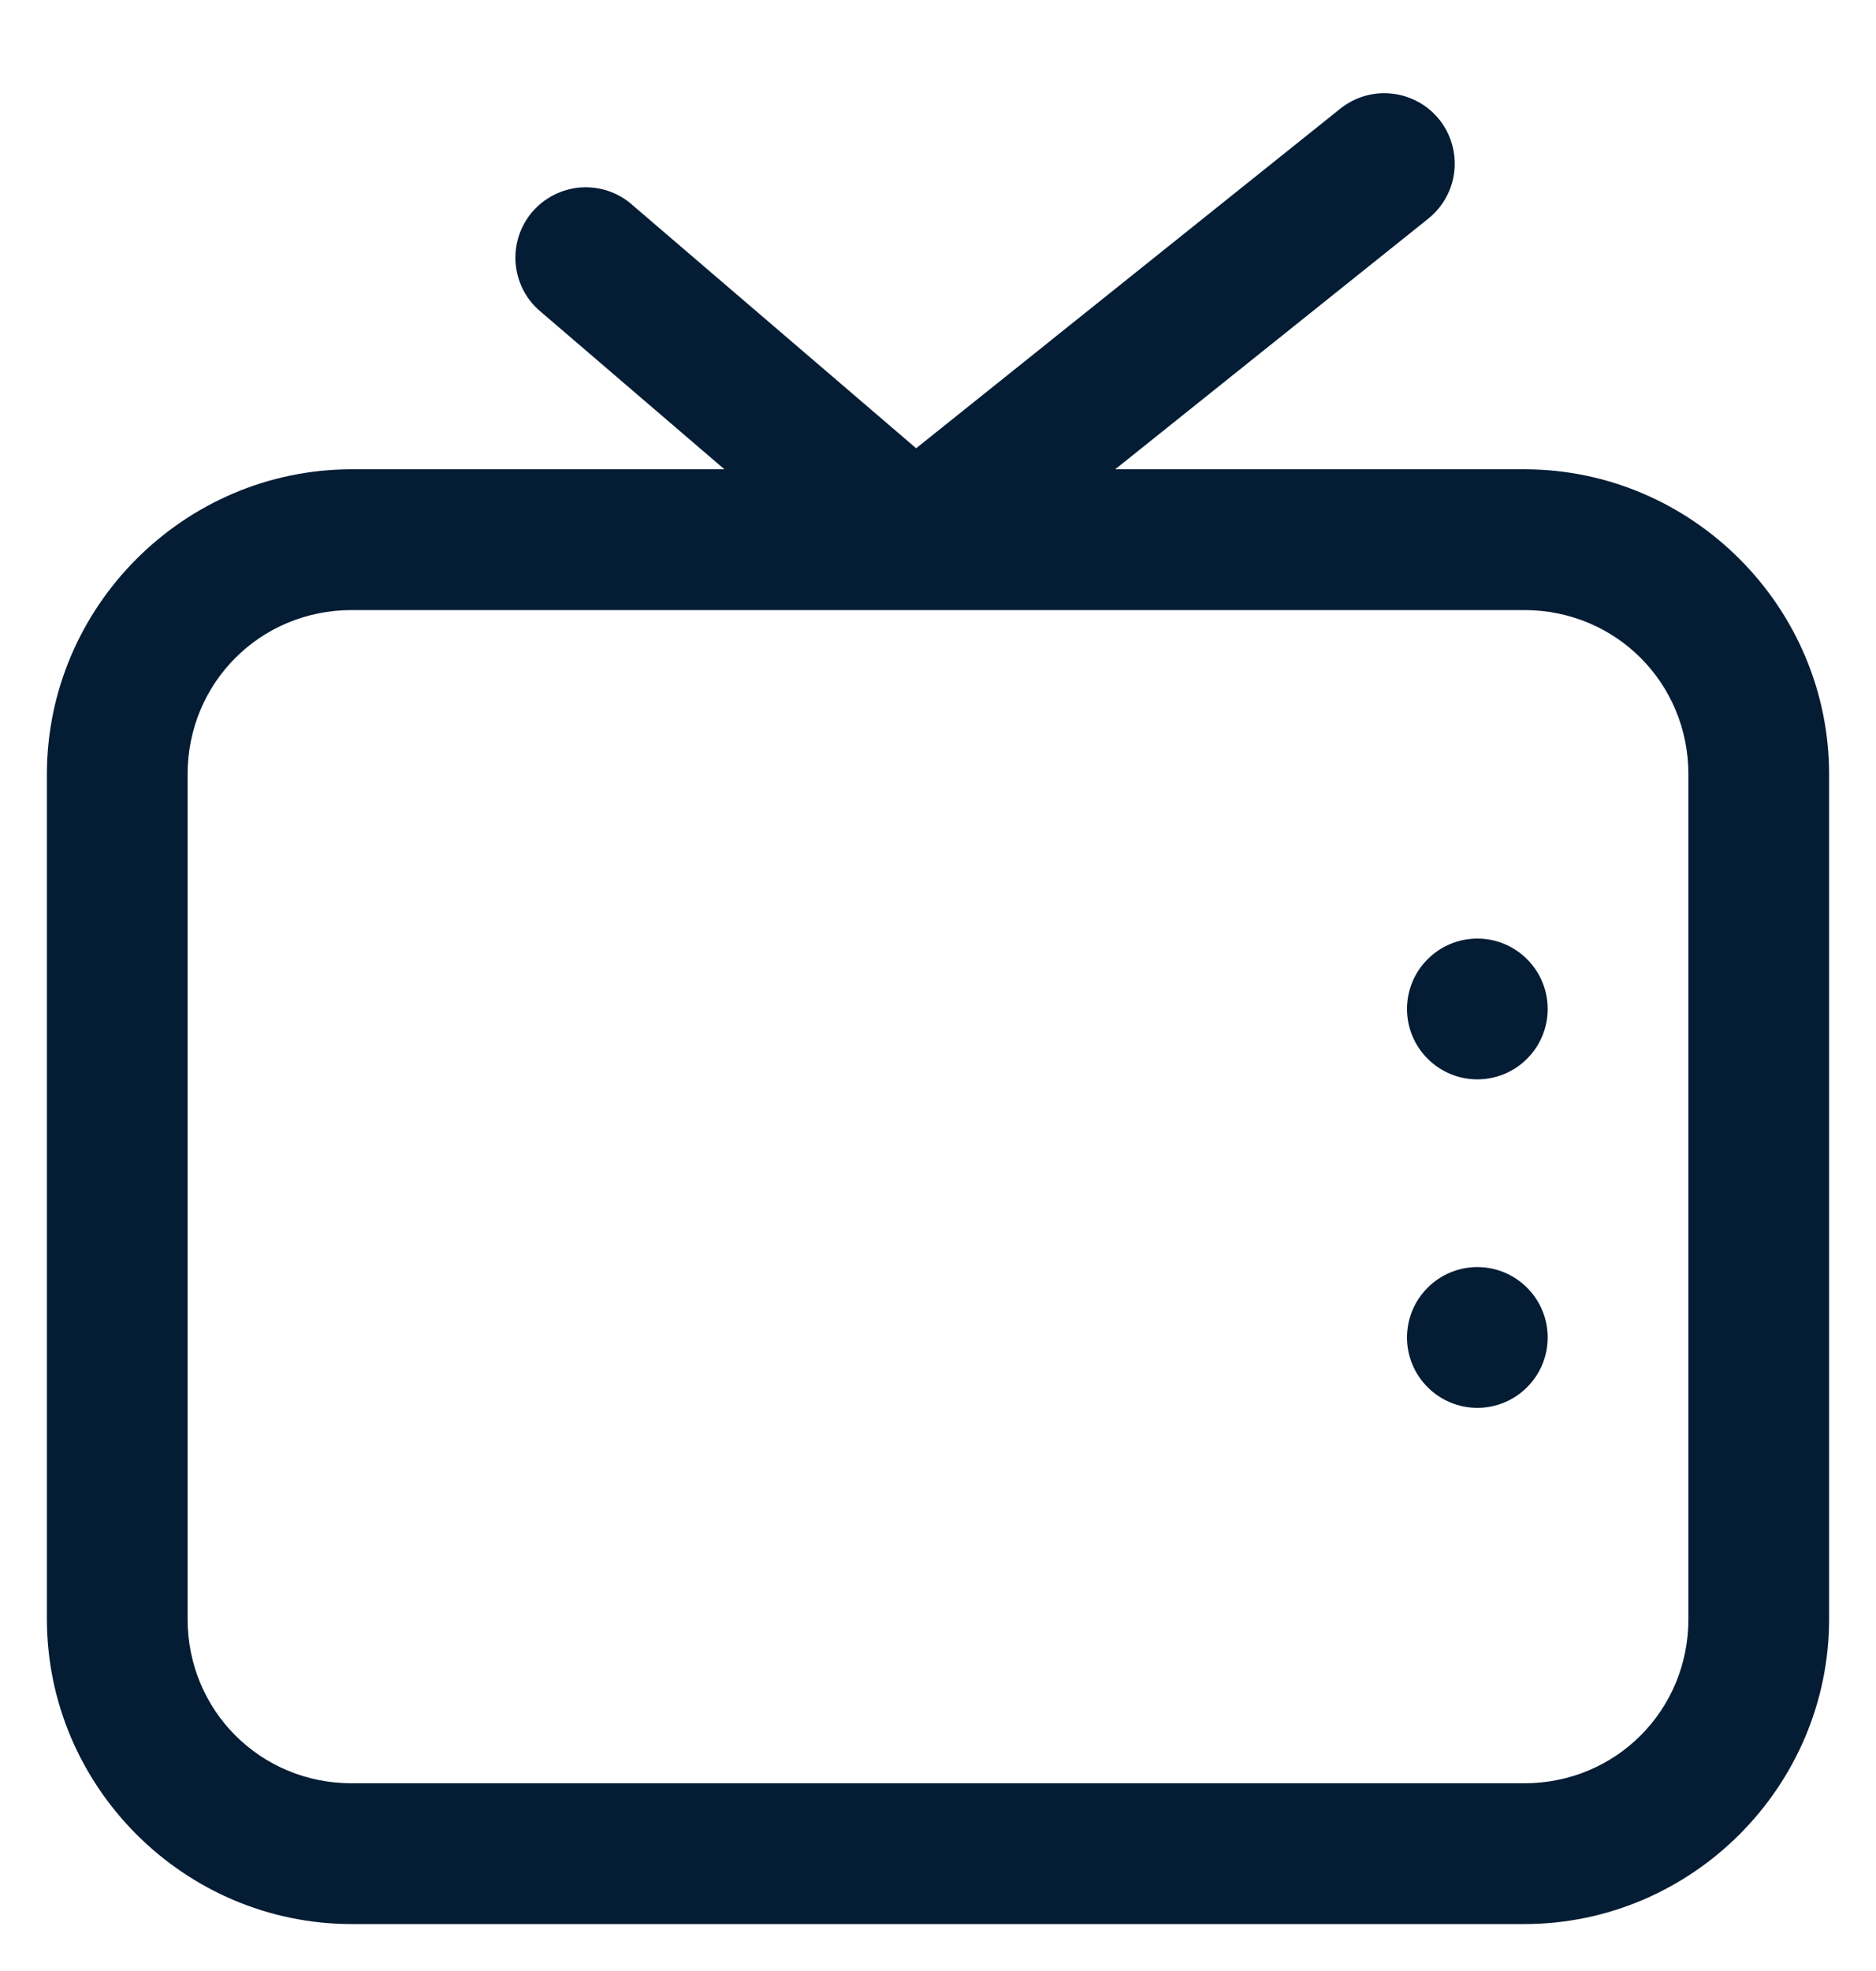 <svg width="20" height="21" viewBox="0 0 20 21" fill="none" xmlns="http://www.w3.org/2000/svg">
<path d="M14.744 0.993C14.575 0.996 14.412 1.057 14.281 1.164L9.767 4.776L6.738 2.181C6.664 2.115 6.577 2.066 6.483 2.034C6.389 2.003 6.29 1.99 6.191 1.997C6.092 2.004 5.996 2.031 5.907 2.076C5.819 2.12 5.74 2.182 5.675 2.257C5.611 2.332 5.562 2.42 5.531 2.514C5.501 2.608 5.489 2.707 5.497 2.806C5.505 2.905 5.533 3.001 5.578 3.089C5.623 3.177 5.686 3.256 5.762 3.319L7.723 5H3.75C1.964 5 0.5 6.464 0.5 8.25V17.25C0.5 19.036 1.964 20.5 3.75 20.5H16.25C18.036 20.5 19.5 19.036 19.5 17.25V8.25C19.5 6.464 18.036 5 16.25 5H11.889L15.219 2.336C15.343 2.239 15.434 2.106 15.479 1.955C15.523 1.803 15.519 1.642 15.466 1.493C15.414 1.344 15.316 1.216 15.186 1.126C15.056 1.037 14.902 0.99 14.744 0.993ZM3.75 6.5H9.743H16.25C17.225 6.5 18 7.275 18 8.25V17.25C18 18.225 17.225 19 16.25 19H3.75C2.775 19 2 18.225 2 17.25V8.25C2 7.275 2.775 6.5 3.75 6.5ZM15.75 10C15.551 10 15.36 10.079 15.22 10.22C15.079 10.36 15 10.551 15 10.75C15 10.949 15.079 11.14 15.22 11.28C15.36 11.421 15.551 11.5 15.75 11.5C15.949 11.5 16.14 11.421 16.28 11.28C16.421 11.14 16.5 10.949 16.5 10.75C16.5 10.551 16.421 10.36 16.28 10.22C16.14 10.079 15.949 10 15.75 10ZM15.75 13.5C15.551 13.5 15.36 13.579 15.22 13.72C15.079 13.86 15 14.051 15 14.25C15 14.449 15.079 14.64 15.22 14.78C15.36 14.921 15.551 15 15.75 15C15.949 15 16.14 14.921 16.28 14.78C16.421 14.64 16.5 14.449 16.5 14.25C16.5 14.051 16.421 13.86 16.28 13.72C16.14 13.579 15.949 13.5 15.75 13.5Z" fill="#041C34"/>
</svg>
